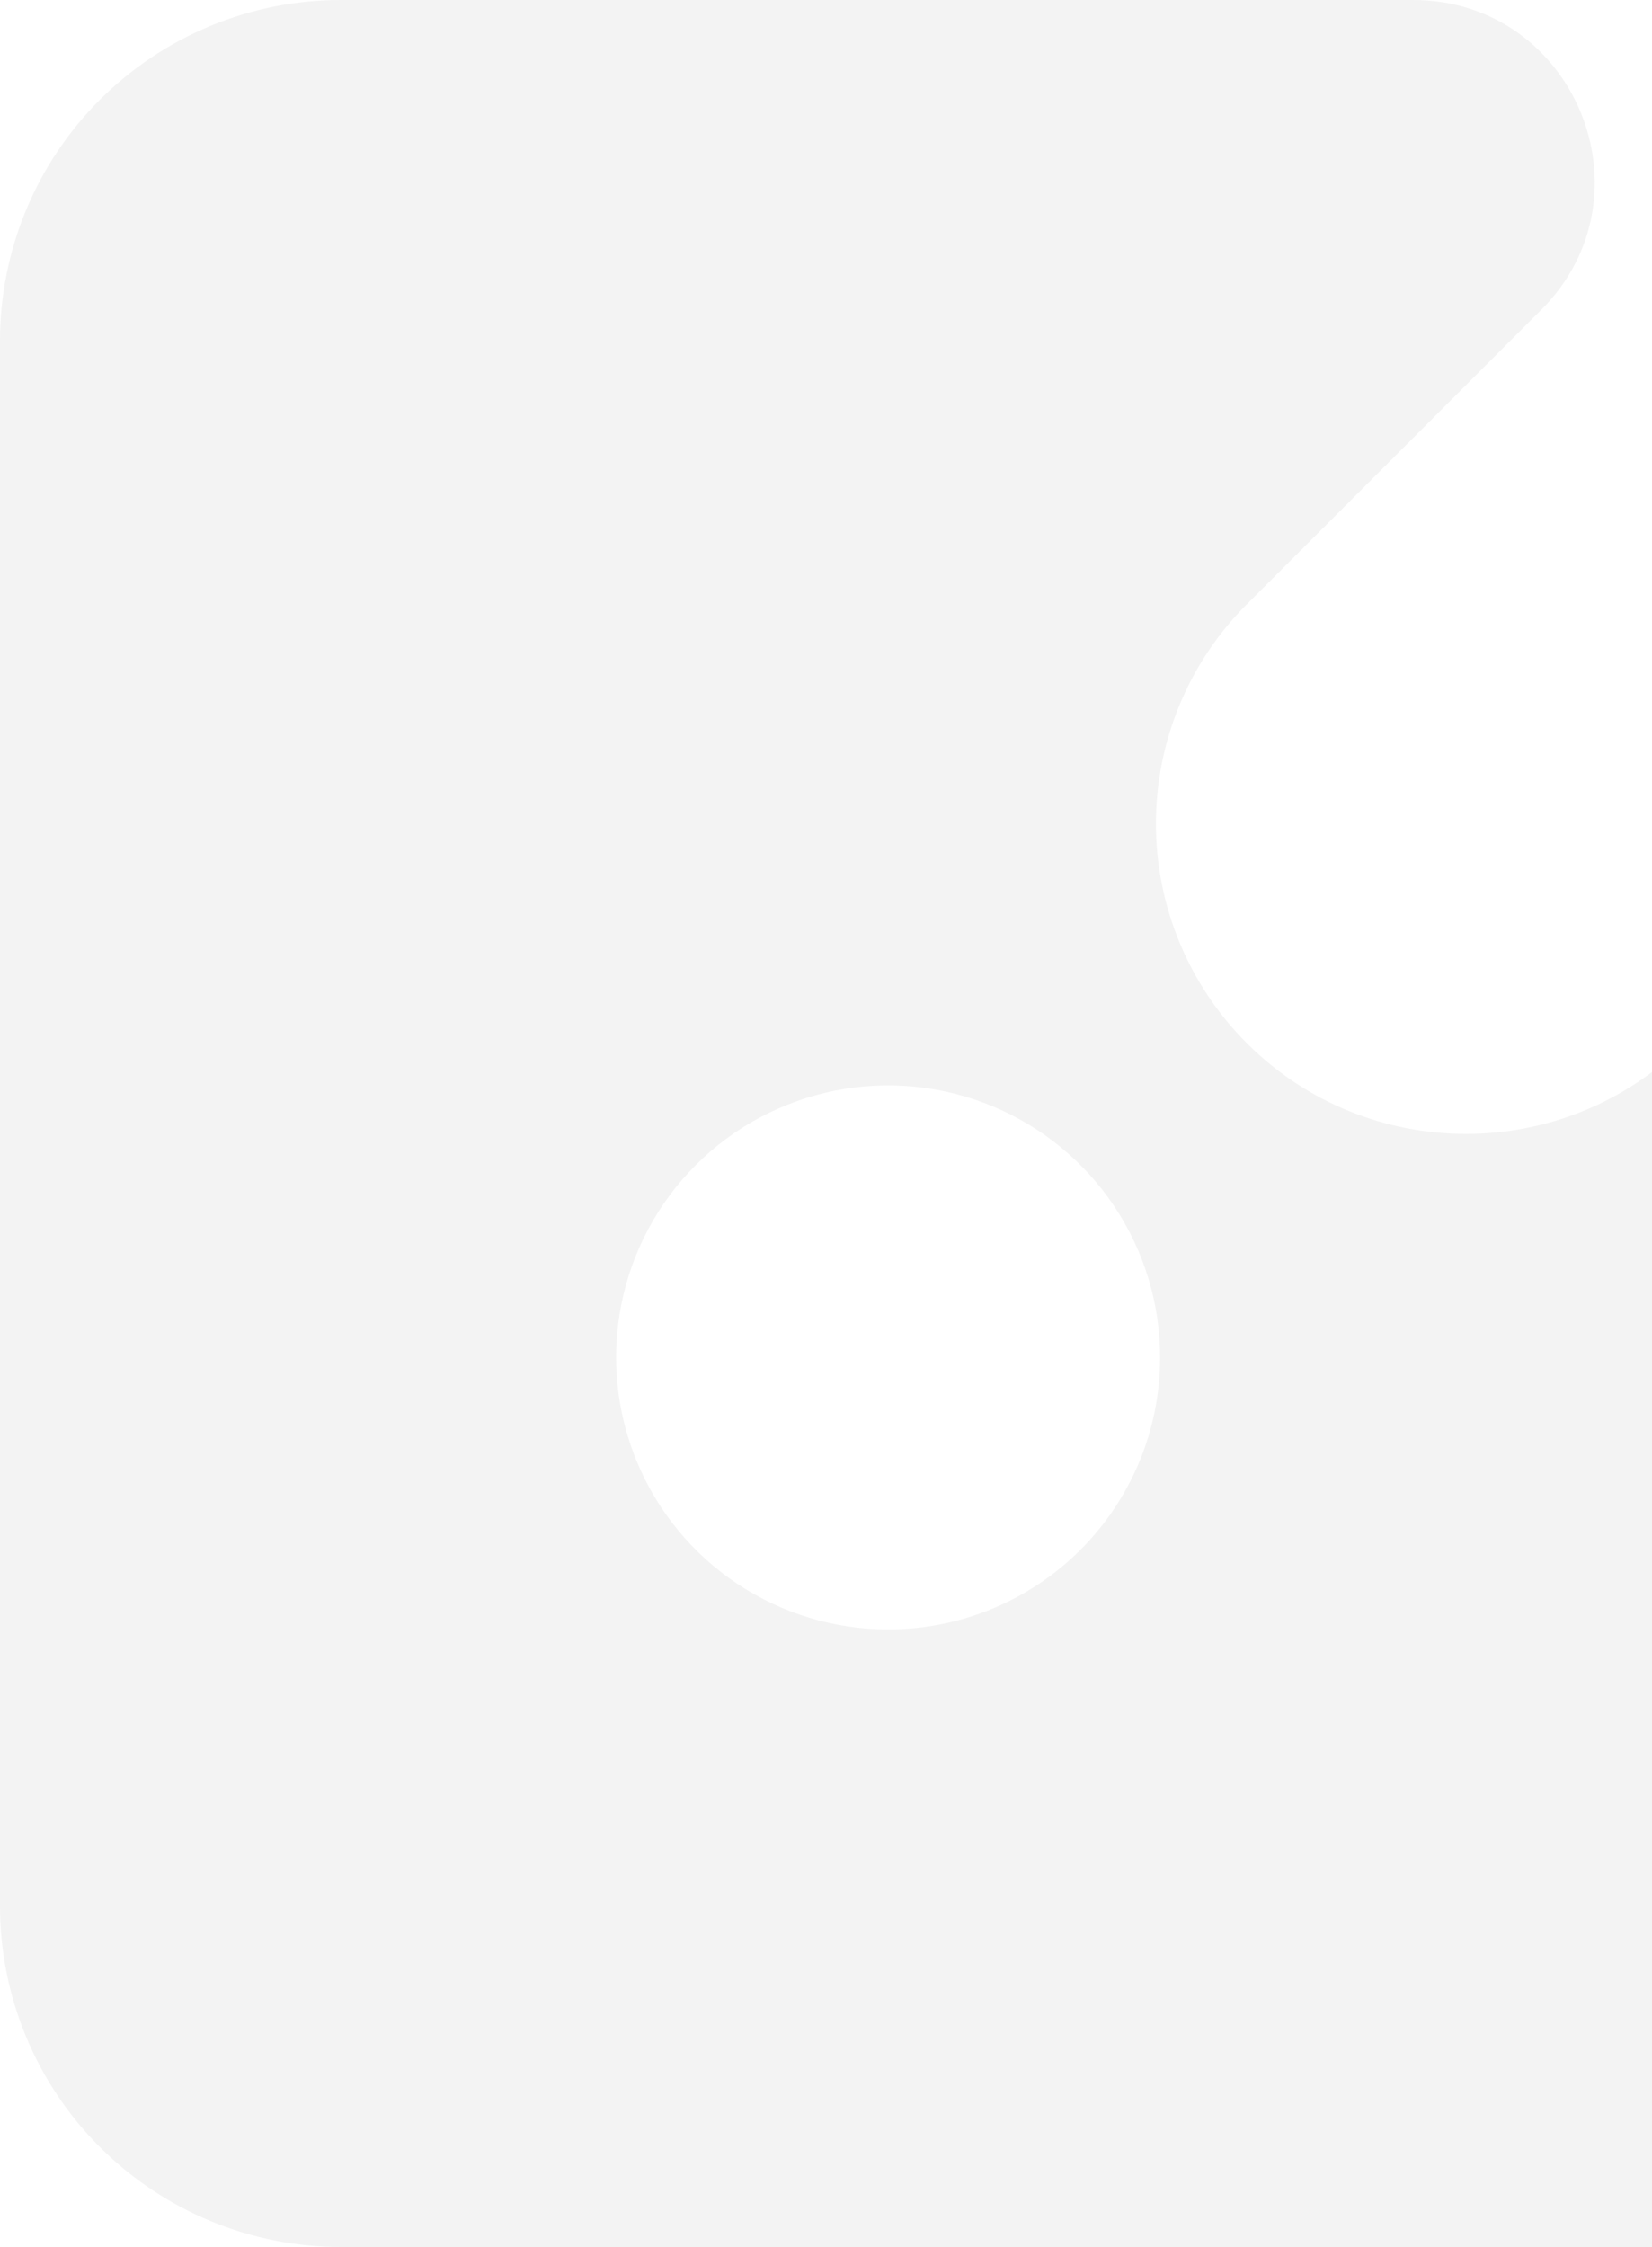 <svg width="125" height="170" viewBox="0 0 125 170" fill="none" xmlns="http://www.w3.org/2000/svg">
<path d="M146.559 59.885L127.527 78.917C118.357 88.078 103.495 88.078 94.336 78.917C89.935 74.515 87.463 68.546 87.463 62.322C87.463 56.097 89.935 50.128 94.336 45.726L116.616 23.444C125.267 14.794 119.143 1.92851e-07 106.908 1.92851e-07H25.79C22.403 -0 19.049 0.666 15.92 1.962C12.791 3.258 9.948 5.158 7.553 7.553C5.158 9.948 3.258 12.791 1.962 15.92C0.666 19.049 -0 22.403 1.92851e-07 25.79V144.2C0.001 151.043 2.72 157.604 7.558 162.442C12.396 167.28 18.957 169.999 25.8 170H144.21C147.597 170.001 150.952 169.335 154.082 168.04C157.212 166.744 160.057 164.845 162.452 162.45C164.848 160.055 166.749 157.211 168.045 154.082C169.342 150.952 170.009 147.598 170.009 144.21V69.603C170.003 57.367 155.209 51.233 146.559 59.885ZM67.199 123.278C63.129 123.278 59.149 122.071 55.765 119.809C52.38 117.548 49.742 114.333 48.185 110.572C46.627 106.812 46.22 102.674 47.014 98.681C47.808 94.689 49.768 91.022 52.647 88.144C55.525 85.265 59.193 83.305 63.185 82.511C67.177 81.718 71.315 82.125 75.076 83.683C78.837 85.241 82.051 87.879 84.312 91.264C86.573 94.649 87.78 98.628 87.78 102.698C87.781 105.401 87.249 108.078 86.215 110.575C85.181 113.073 83.665 115.342 81.754 117.253C79.843 119.164 77.573 120.68 75.076 121.714C72.579 122.747 69.902 123.279 67.199 123.278Z" fill="black" fill-opacity="0.05"/>
</svg>
